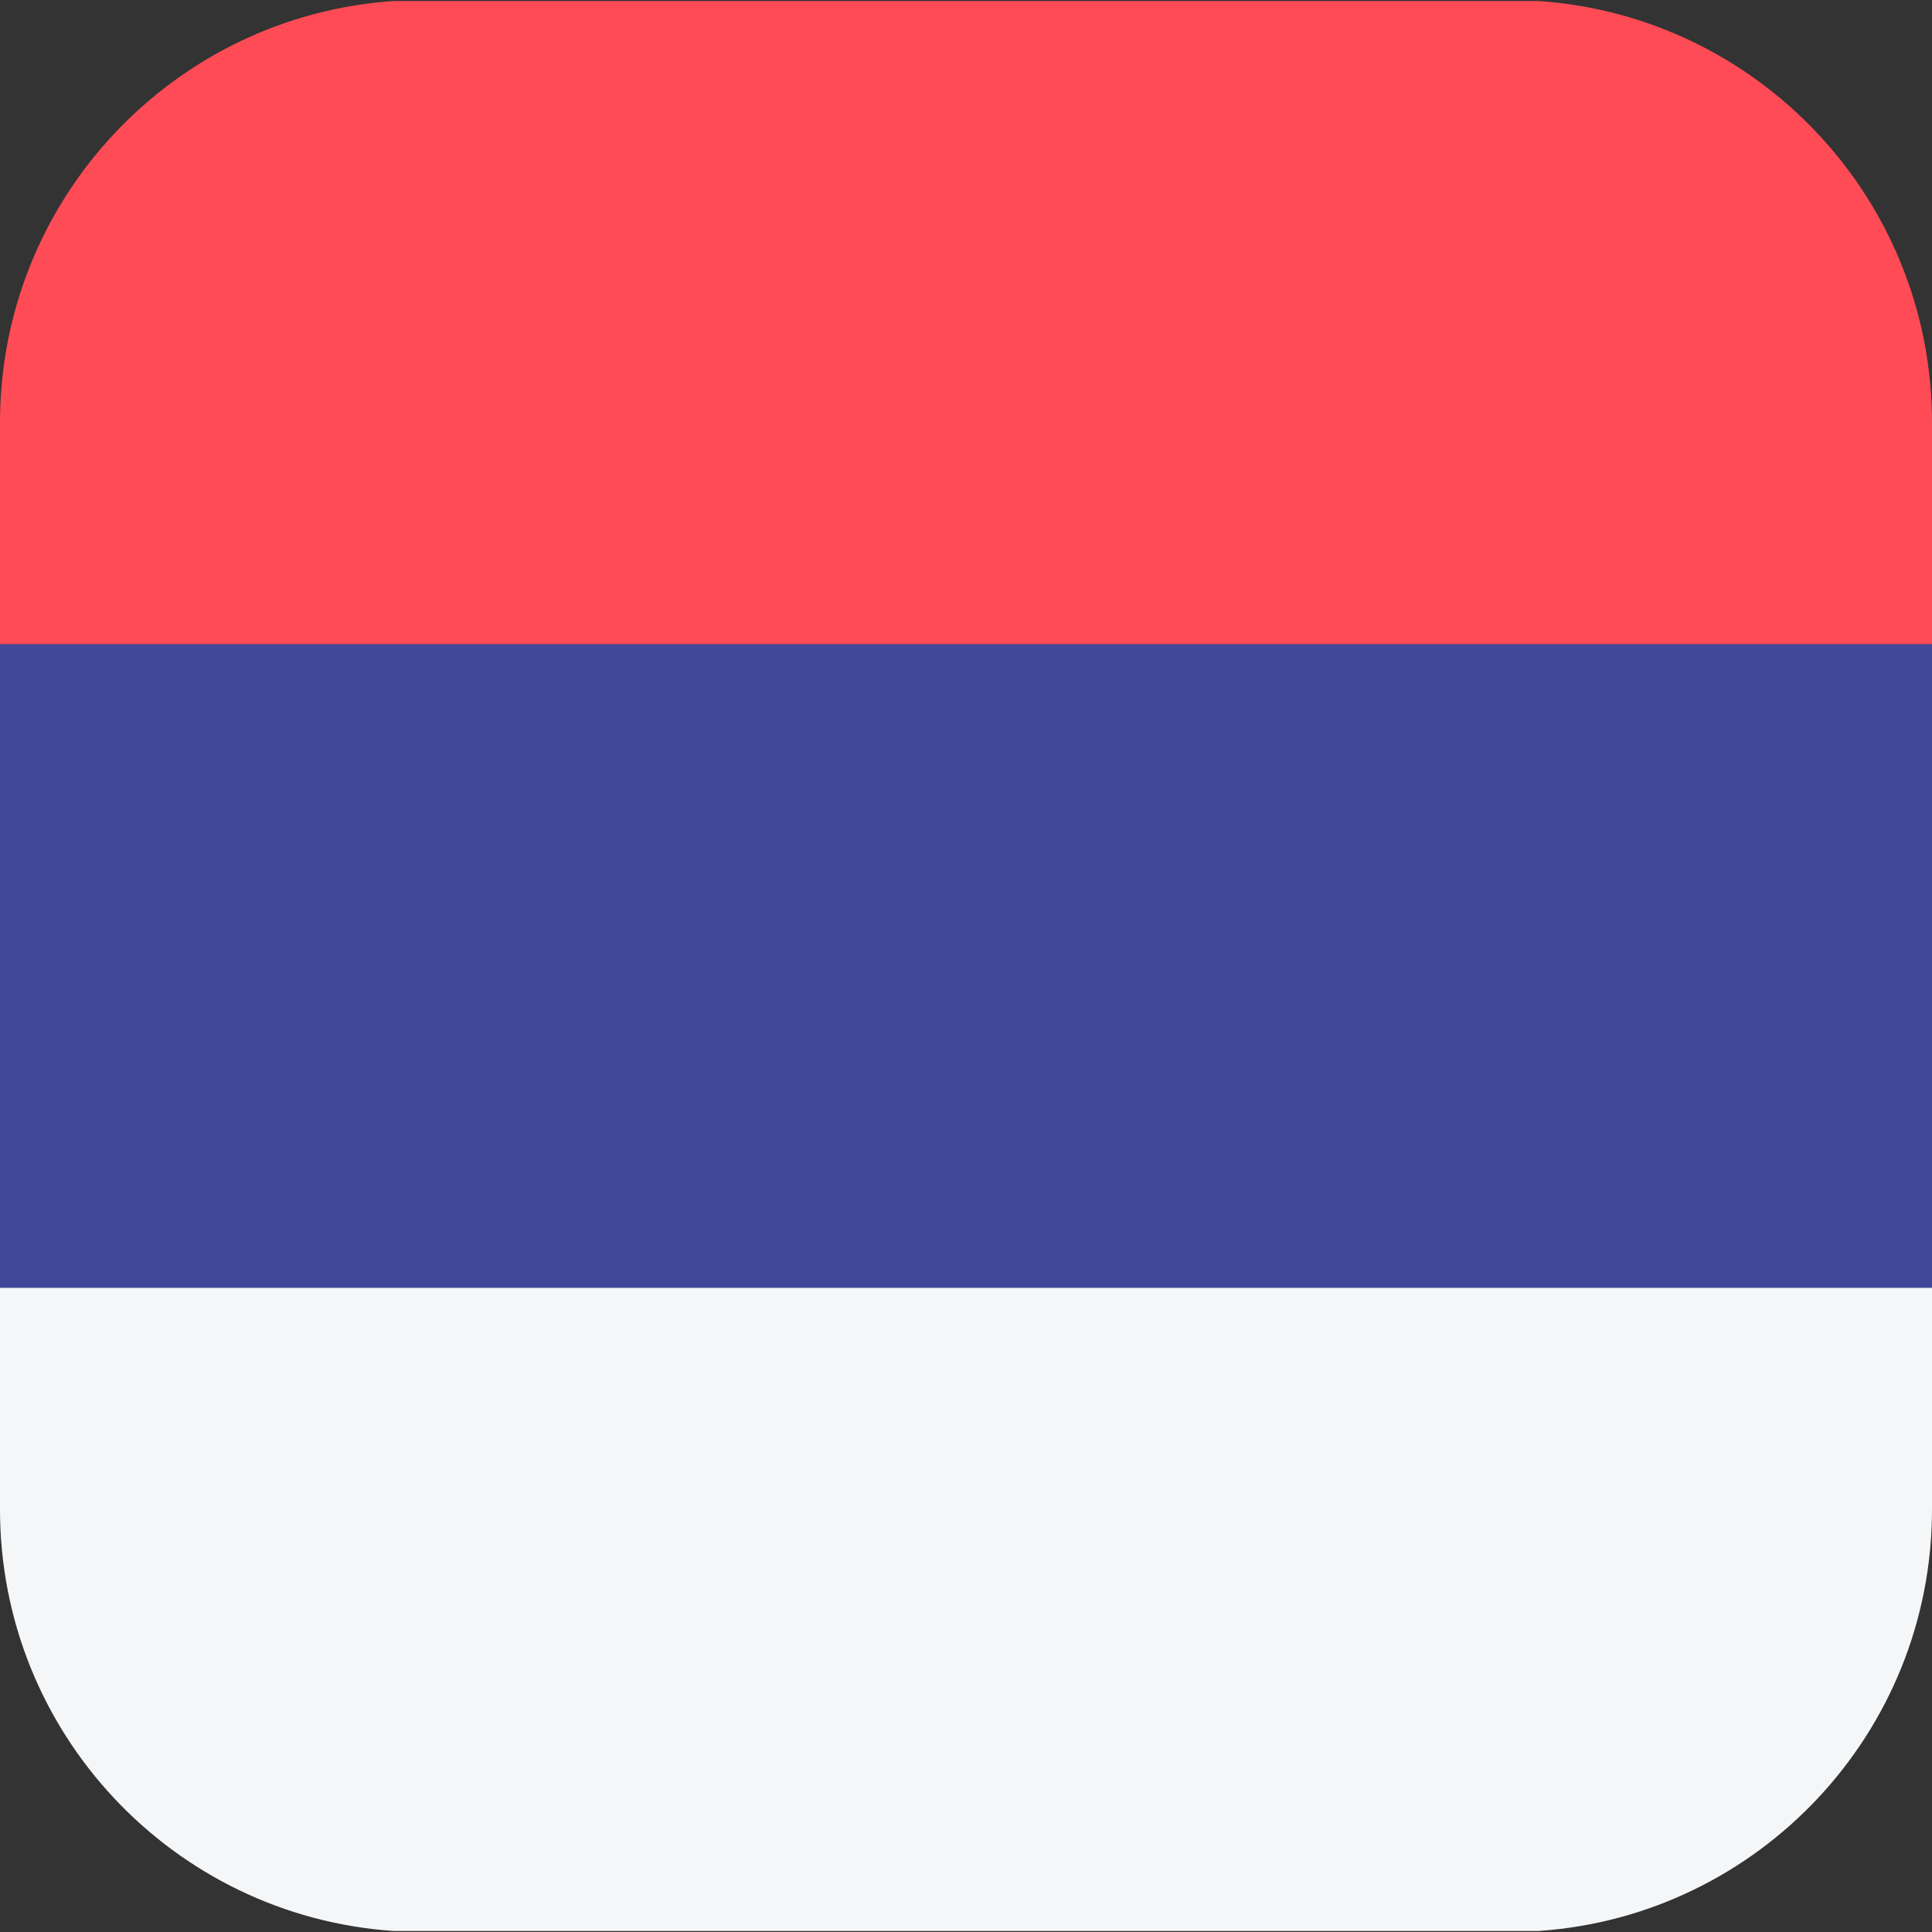 <svg width="24" height="24" viewBox="0 0 24 24" fill="none" xmlns="http://www.w3.org/2000/svg">
    <rect x="0" y="0" width="24" height="24" fill="#333333" stroke="none"/>
    <g clip-path="url(#clip0_1015_40685)">
        <path d="M4.884 23.987H19.116C21.845 23.799 24 21.526 24 18.75V15.996H0V18.75C0 21.526 2.155 23.799 4.884 23.987Z" fill="#F5F6F7"/>
        <path d="M24 5.25C24 2.474 21.845 0.201 19.116 0.013H4.884C2.155 0.201 0 2.474 0 5.25V8.004H24V5.25Z" fill="#FF4B55"/>
        <path d="M0 15.996H24V8.004H0V15.996Z" fill="#41479B"/>
    </g>
    <defs>
        <clipPath id="clip0_1015_40685">
            <rect width="24" height="24" fill="white" transform="matrix(-1 0 0 -1 24 24)"/>
        </clipPath>
    </defs>
</svg>
